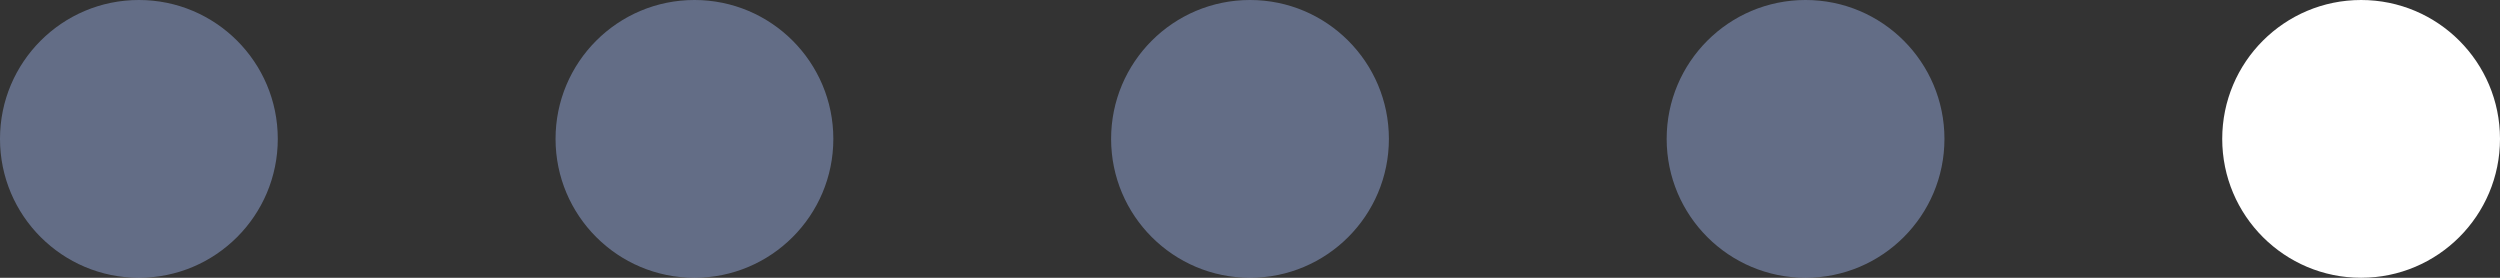 <svg width="72" height="8" viewBox="0 0 72 8" fill="none" xmlns="http://www.w3.org/2000/svg">
<rect x="0" y="0" width="72" height="8" fill="#333333" stroke="none"/>
<circle cx="4" cy="4" r="4" fill="#95A8DB" fill-opacity="0.5"/>
<circle cx="20" cy="4" r="4" fill="#95A8DB" fill-opacity="0.5"/>
<circle cx="36" cy="4" r="4" fill="#95A8DB" fill-opacity="0.5"/>
<circle cx="52" cy="4" r="4" fill="#95A8DB" fill-opacity="0.5"/>
<circle cx="68" cy="4" r="4" fill="white"/>
</svg>
